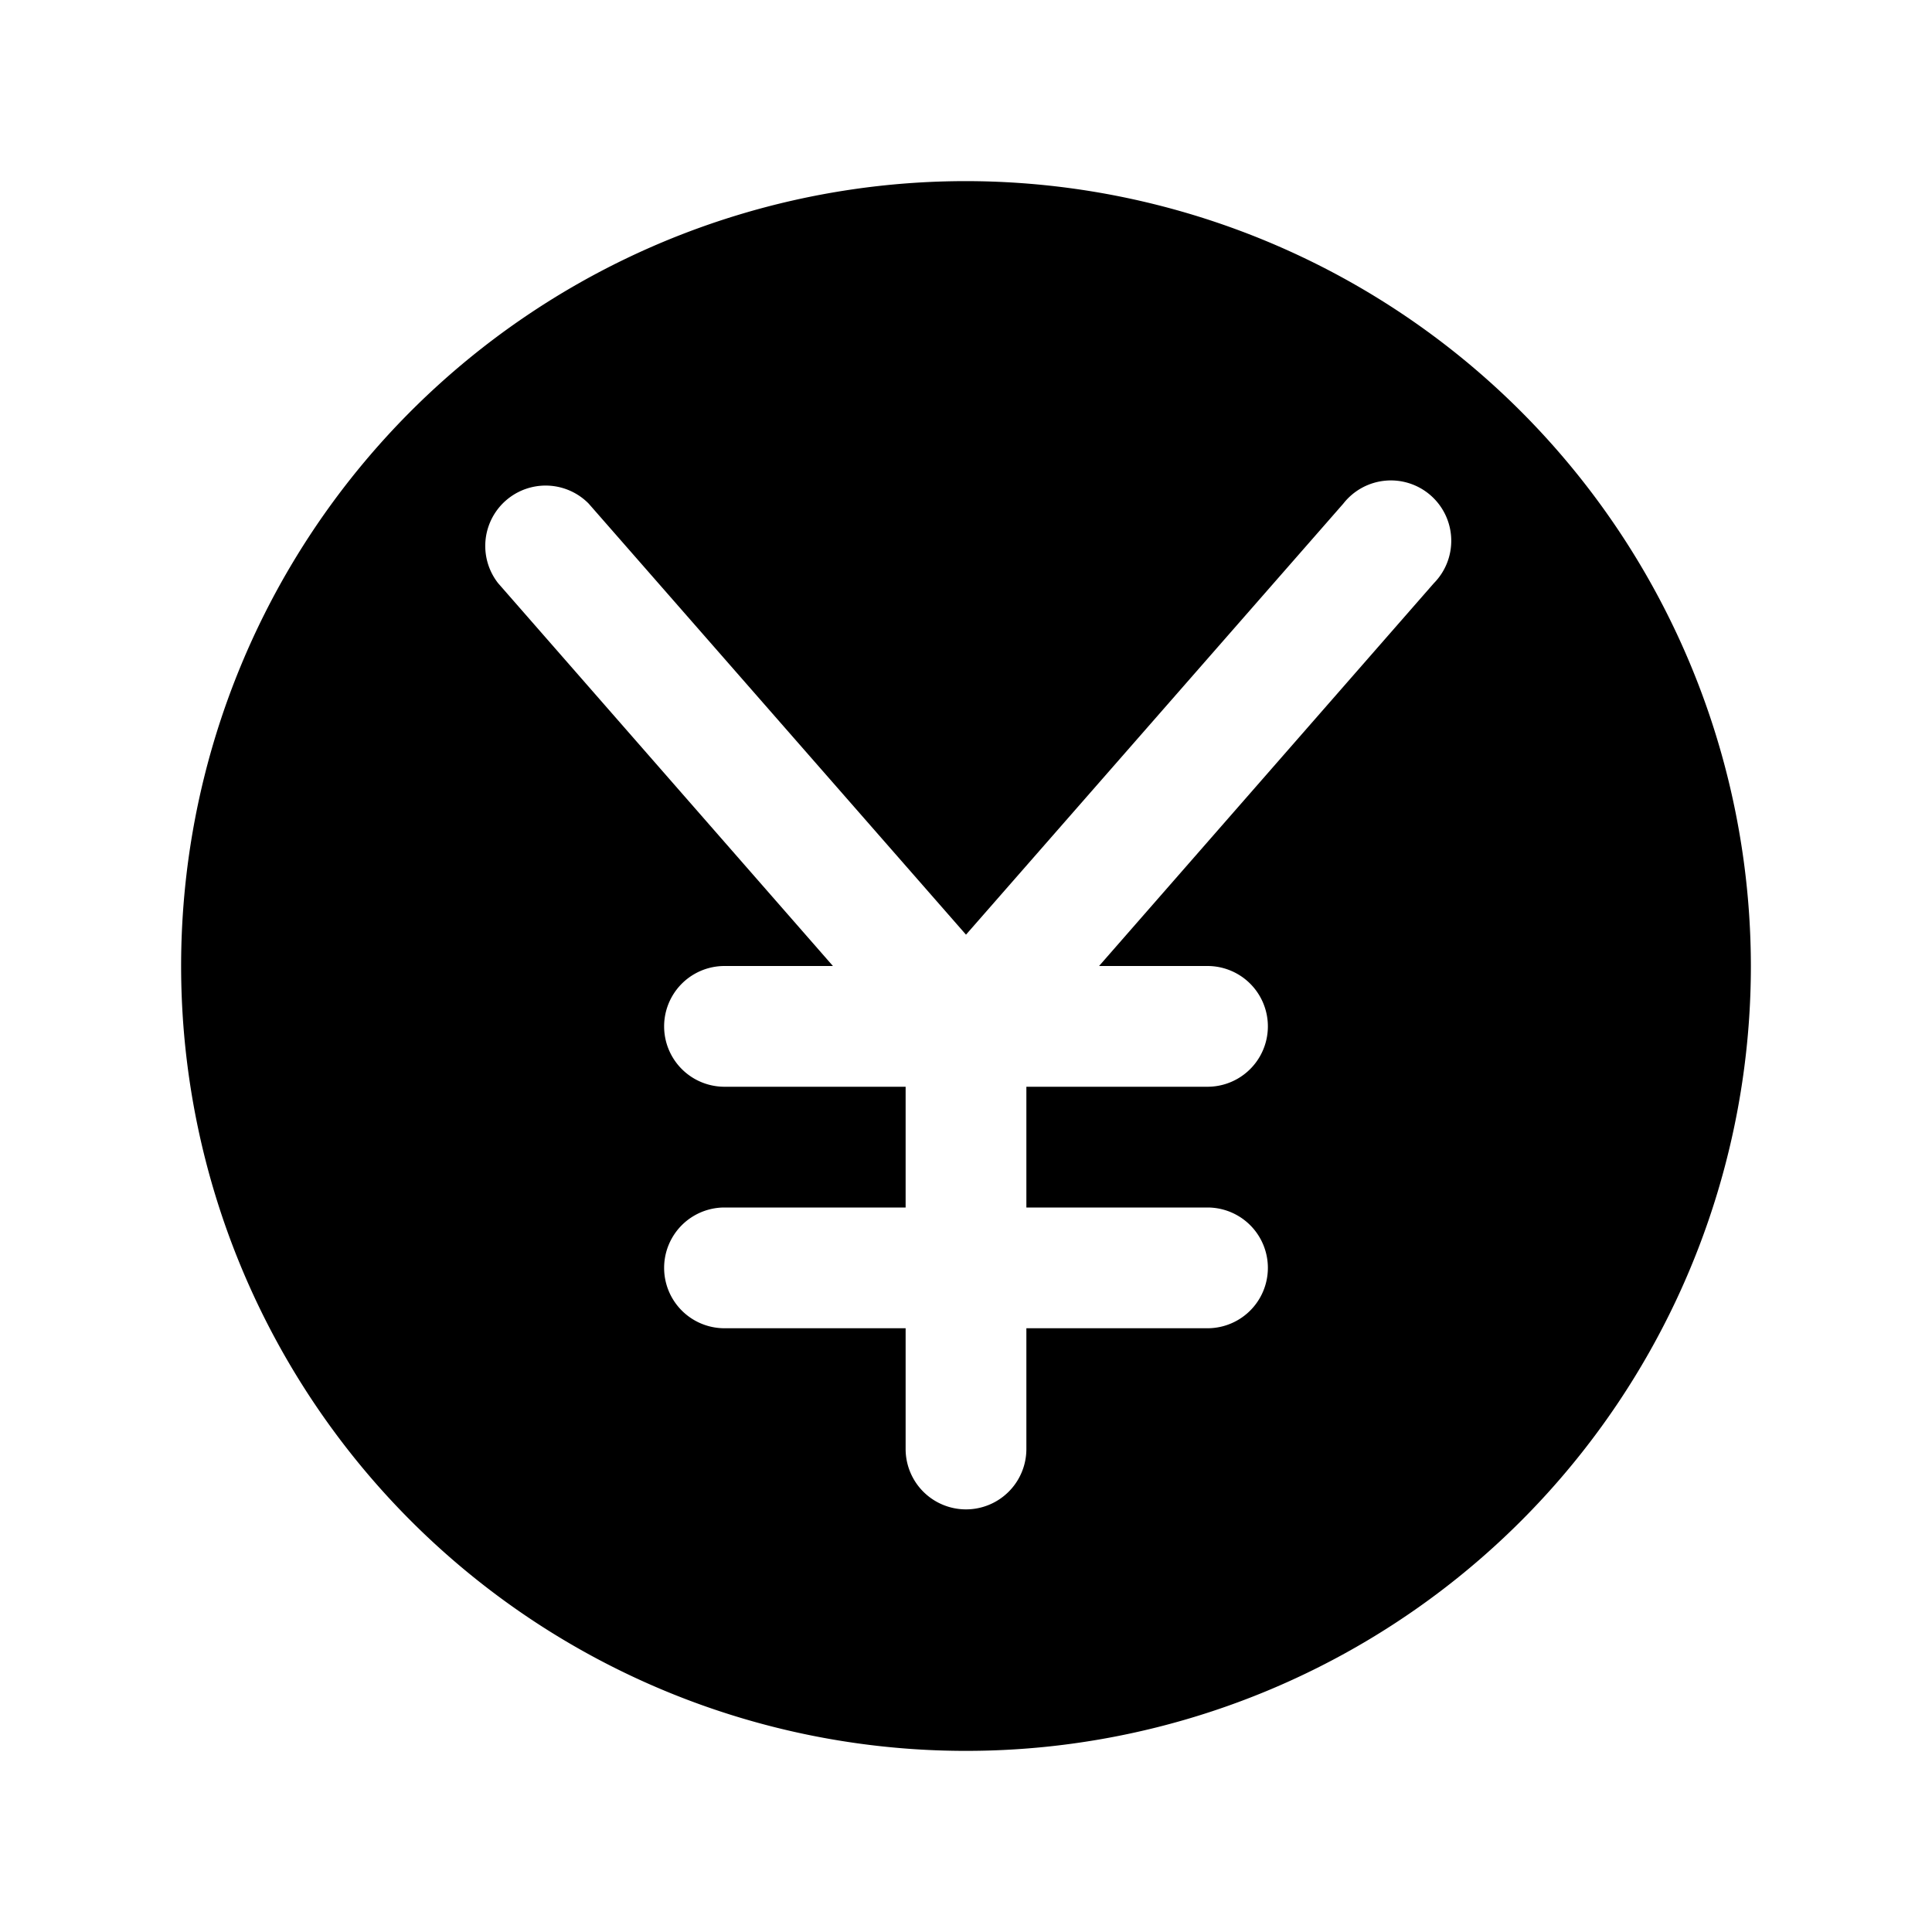 <svg xmlns="http://www.w3.org/2000/svg" fill="none" viewBox="0 0 32 32">
  <path fill="#000" d="M16 3a13 13 0 1 0 13 13A13.013 13.013 0 0 0 16 3m7.75 6.659L18.204 16H20a1 1 0 0 1 0 2h-3v2h3a1 1 0 0 1 0 2h-3v2a1 1 0 0 1-2 0v-2h-3a1 1 0 0 1 0-2h3v-2h-3a1 1 0 0 1 0-2h1.796L8.25 9.659a1 1 0 0 1 1.5-1.318l6.25 7.14 6.25-7.14a1 1 0 1 1 1.5 1.318"/>
</svg>
